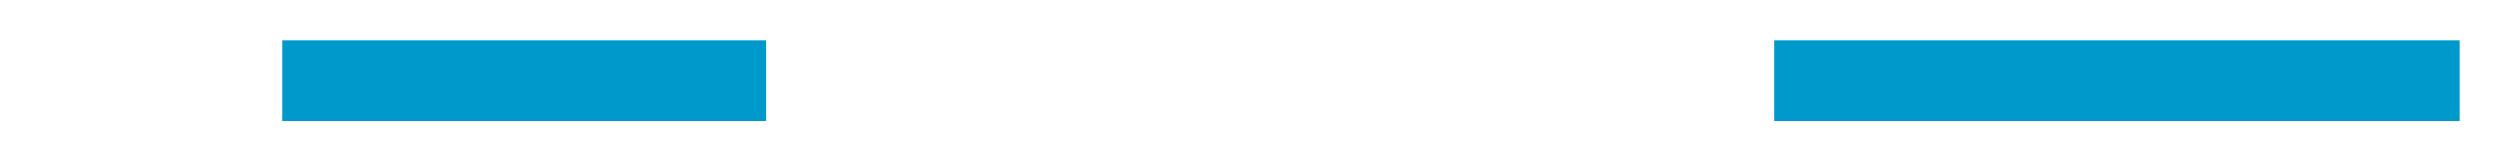 ﻿<?xml version="1.0" encoding="utf-8"?>
<svg version="1.1" xmlns:xlink="http://www.w3.org/1999/xlink" width="62px" height="4px" viewBox="274 972  62 4" xmlns="http://www.w3.org/2000/svg">
  <defs>
    <mask fill="white" id="clip183">
      <path d="M 275.5 961  L 334.5 961  L 334.5 986  L 275.5 986  Z M 275.5 943  L 334.5 943  L 334.5 1014  L 275.5 1014  Z " fill-rule="evenodd" />
    </mask>
  </defs>
  <g transform="matrix(0 1 -1 0 1279 669 )">
    <path d="M 305 961  L 305 944  M 305 986  L 305 998  " stroke-width="2" stroke="#0099cc" fill="none" />
    <path d="M 297.4 997  L 305 1004  L 312.6 997  L 297.4 997  Z " fill-rule="nonzero" fill="#0099cc" stroke="none" mask="url(#clip183)" />
  </g>
</svg>